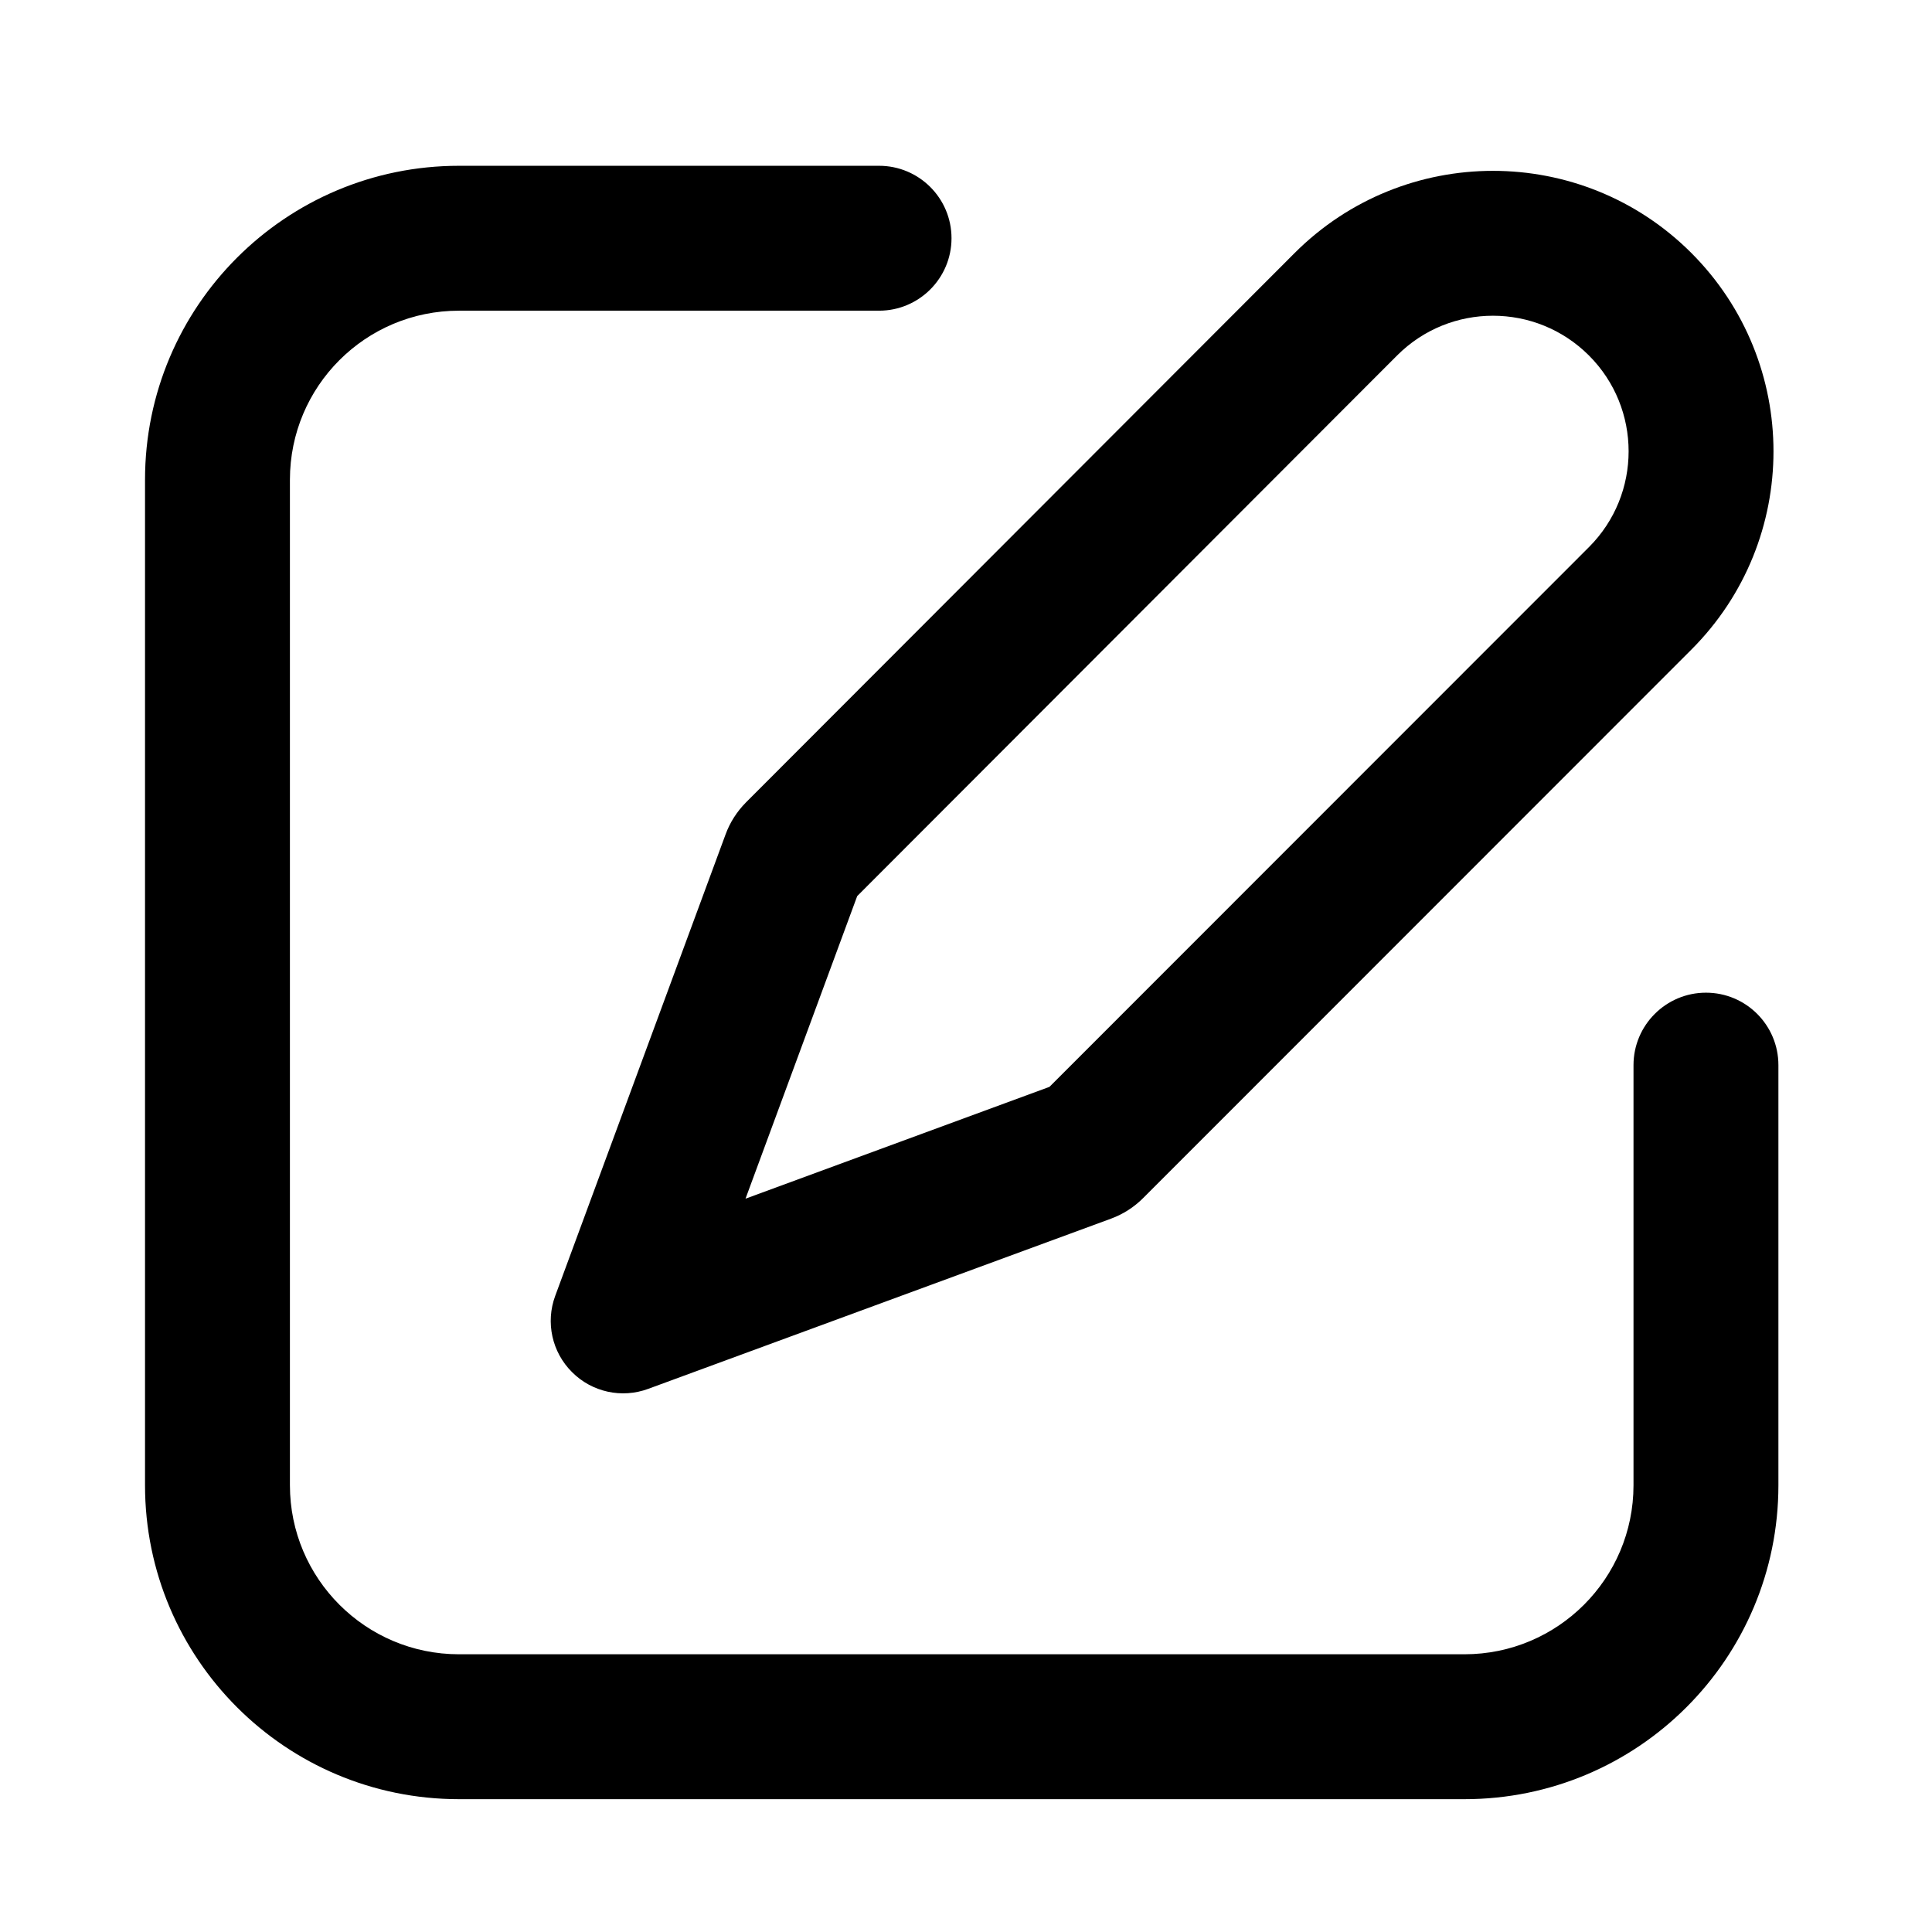 <svg width="16" height="16" viewBox="0 0 16 16" fill="none" xmlns="http://www.w3.org/2000/svg">
<path d="M3.801 2.573L7.28 2.573C7.611 2.573 7.88 2.304 7.88 1.973C7.88 1.641 7.611 1.373 7.28 1.373L3.801 1.373C2.365 1.373 1.201 2.537 1.201 3.973L1.201 12.3C1.201 13.736 2.365 14.9 3.801 14.9H12.128C13.564 14.9 14.728 13.736 14.728 12.3V8.821C14.728 8.49 14.46 8.221 14.128 8.221C13.797 8.221 13.528 8.49 13.528 8.821V12.3C13.528 13.073 12.901 13.7 12.128 13.7H3.801C3.028 13.7 2.401 13.073 2.401 12.3L2.401 3.973C2.401 3.199 3.027 2.573 3.801 2.573Z" fill="black"/>
<path fill-rule="evenodd" clip-rule="evenodd" d="M14.007 2.095C13.1 1.188 11.628 1.188 10.721 2.096L6.177 6.646C6.103 6.721 6.045 6.811 6.009 6.91L4.598 10.732C4.517 10.951 4.571 11.198 4.737 11.363C4.902 11.529 5.149 11.583 5.368 11.502L9.202 10.092C9.302 10.055 9.392 9.997 9.467 9.922L14.007 5.38C14.914 4.473 14.914 3.003 14.007 2.095ZM11.57 2.944C12.008 2.505 12.72 2.505 13.159 2.944C13.597 3.382 13.597 4.093 13.159 4.531L8.691 9.001L6.174 9.927L7.099 7.421L11.57 2.944Z" fill="black"/>
</svg>
